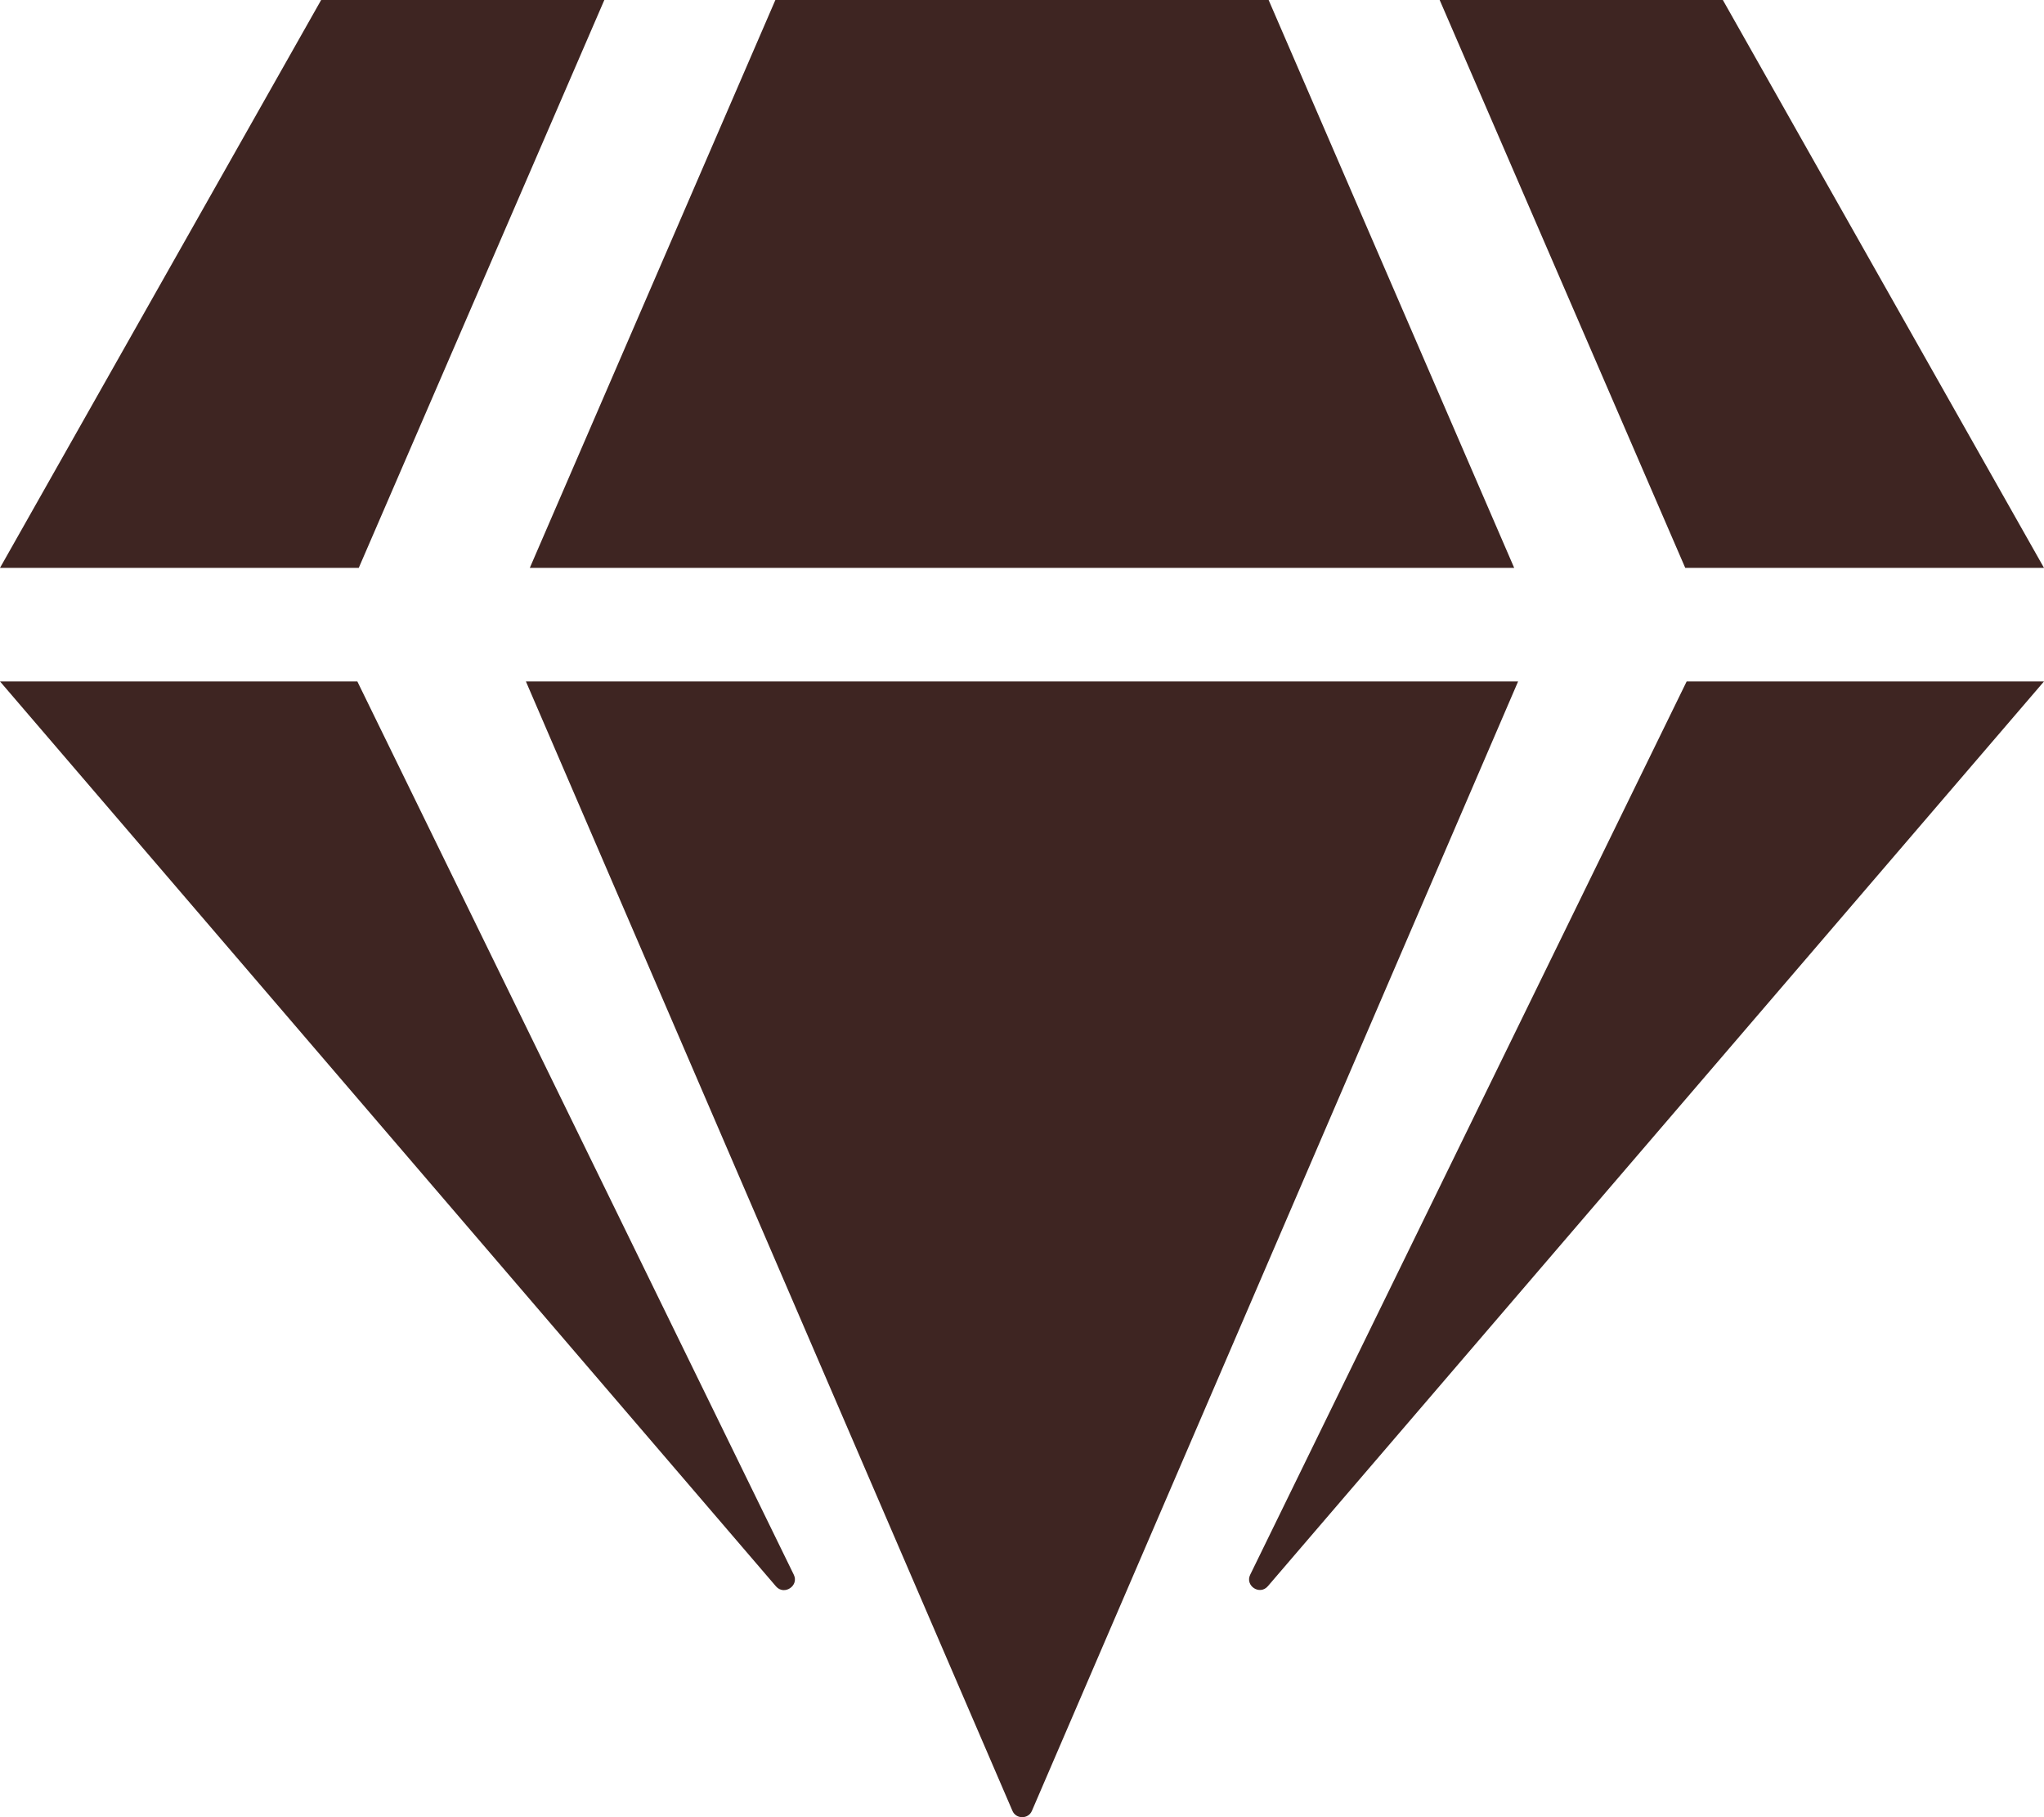 <svg xmlns="http://www.w3.org/2000/svg" width="576" height="512" viewBox="0 0 576 512"><path fill="#3e2522" d="M485.5 0L576 160H474.9L405.7 0zm-128 0l69.2 160H149.3L218.5 0zm-267 0h79.8l-69.2 160H0zM0 192h100.7l123 251.7c1.5 3.1-2.7 5.9-5 3.3zm148.2 0h279.6l-137 318.2c-1 2.4-4.5 2.4-5.5 0zm204.1 251.7l123-251.7H576L357.3 446.9c-2.3 2.7-6.5-.1-5-3.2"/></svg>